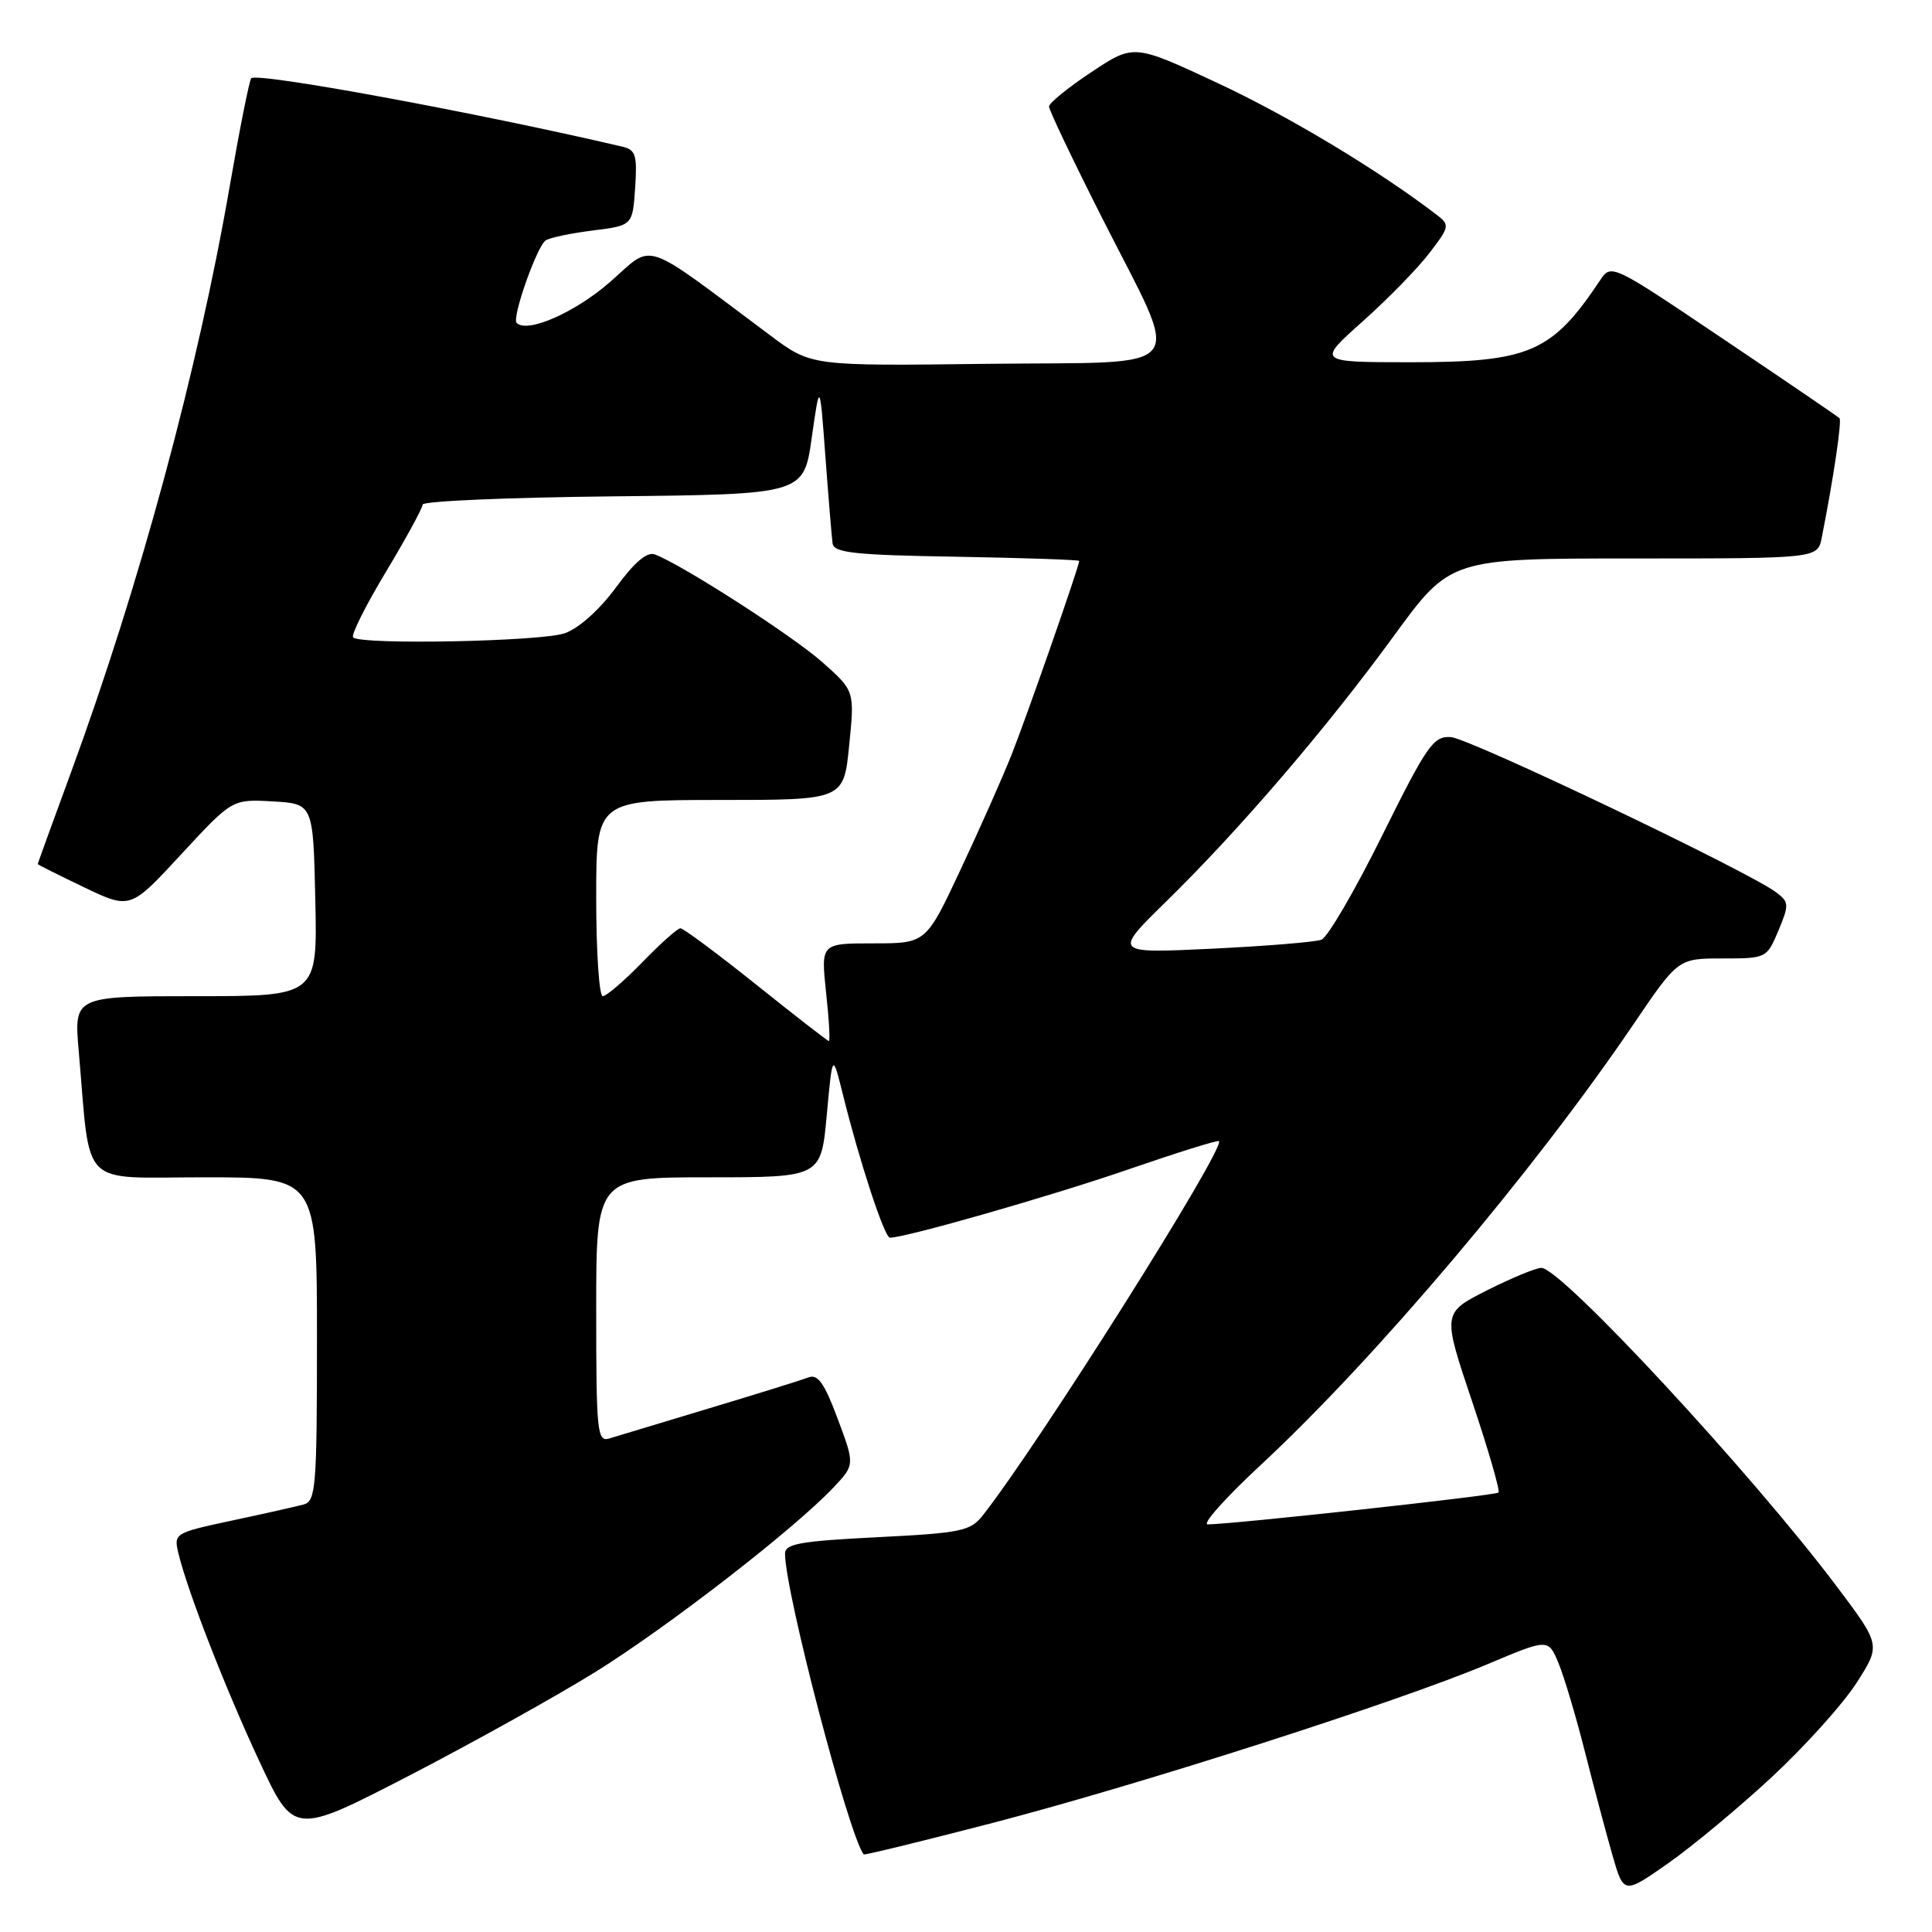<?xml version="1.0" encoding="UTF-8" standalone="no"?>
<!DOCTYPE svg PUBLIC "-//W3C//DTD SVG 1.1//EN" "http://www.w3.org/Graphics/SVG/1.1/DTD/svg11.dtd" >
<svg xmlns="http://www.w3.org/2000/svg" xmlns:xlink="http://www.w3.org/1999/xlink" version="1.1" viewBox="0 0 256 256">
 <g >
 <path fill="currentColor"
d=" M 234.84 235.41 C 239.19 231.36 244.21 225.78 245.99 223.01 C 249.22 217.98 249.22 217.98 243.40 210.24 C 232.09 195.20 206.87 168.00 204.24 168.00 C 203.53 168.00 200.28 169.34 197.03 170.98 C 191.12 173.97 191.12 173.97 195.05 185.66 C 197.21 192.09 198.79 197.54 198.56 197.77 C 198.17 198.16 163.44 201.96 160.03 201.99 C 159.23 201.99 162.38 198.46 167.03 194.14 C 182.25 180.01 203.17 155.28 216.43 135.74 C 222.36 127.00 222.36 127.00 228.23 127.00 C 234.05 127.00 234.11 126.97 235.65 123.31 C 237.09 119.86 237.06 119.52 235.34 118.23 C 231.65 115.45 194.73 97.84 192.25 97.67 C 189.93 97.52 189.11 98.69 183.14 110.72 C 179.54 118.00 175.92 124.20 175.10 124.51 C 174.29 124.83 167.74 125.36 160.56 125.71 C 147.50 126.33 147.50 126.33 154.56 119.42 C 164.29 109.89 175.82 96.44 184.70 84.25 C 192.18 74.00 192.18 74.00 216.51 74.00 C 240.84 74.00 240.84 74.00 241.39 71.25 C 242.93 63.48 244.08 55.75 243.74 55.41 C 243.53 55.20 236.64 50.50 228.43 44.98 C 213.50 34.92 213.50 34.92 212.00 37.17 C 205.63 46.72 202.65 48.00 186.85 48.00 C 174.50 47.99 174.50 47.99 180.57 42.58 C 183.91 39.60 187.89 35.52 189.42 33.51 C 192.09 30.02 192.13 29.81 190.35 28.45 C 182.68 22.57 170.76 15.40 161.37 11.02 C 150.24 5.82 150.24 5.82 144.62 9.55 C 141.53 11.60 139.00 13.66 139.00 14.12 C 139.00 14.58 142.13 21.15 145.96 28.73 C 156.69 49.98 158.32 47.88 130.85 48.21 C 107.50 48.50 107.50 48.50 102.14 44.50 C 84.70 31.48 86.77 32.17 80.85 37.35 C 76.20 41.42 69.86 44.20 68.46 42.79 C 67.79 42.13 71.15 32.61 72.31 31.85 C 72.86 31.49 75.67 30.90 78.56 30.54 C 83.82 29.88 83.82 29.88 84.16 24.90 C 84.45 20.58 84.23 19.85 82.50 19.44 C 63.06 14.90 34.11 9.56 33.29 10.37 C 33.04 10.63 31.76 17.06 30.44 24.67 C 26.20 49.15 18.52 77.50 9.38 102.42 C 6.97 108.98 5.00 114.41 5.00 114.49 C 5.00 114.57 7.76 115.95 11.14 117.57 C 17.27 120.50 17.27 120.50 24.02 113.19 C 30.77 105.89 30.77 105.89 36.13 106.19 C 41.50 106.50 41.50 106.50 41.78 119.25 C 42.06 132.00 42.06 132.00 25.93 132.00 C 9.80 132.00 9.80 132.00 10.43 139.25 C 12.05 157.76 10.31 156.00 27.09 156.00 C 42.00 156.00 42.00 156.00 42.00 177.43 C 42.00 196.99 41.85 198.91 40.25 199.35 C 39.29 199.61 35.01 200.57 30.75 201.48 C 23.12 203.11 23.01 203.18 23.64 205.82 C 24.88 210.94 29.85 223.70 34.38 233.41 C 38.94 243.17 38.94 243.17 54.22 235.28 C 62.62 230.93 73.74 224.74 78.93 221.52 C 88.54 215.54 105.17 202.66 110.39 197.15 C 113.28 194.10 113.28 194.10 111.00 188.00 C 109.23 183.25 108.36 182.03 107.11 182.52 C 106.22 182.86 100.33 184.70 94.00 186.60 C 87.67 188.51 81.71 190.31 80.75 190.60 C 79.13 191.10 79.00 189.83 79.00 173.57 C 79.00 156.00 79.00 156.00 93.90 156.00 C 108.79 156.00 108.79 156.00 109.55 147.75 C 110.31 139.50 110.31 139.50 111.68 145.00 C 113.89 153.92 117.20 164.00 117.92 164.00 C 120.00 164.00 139.29 158.48 149.43 154.98 C 155.93 152.74 161.37 151.04 161.52 151.20 C 162.40 152.13 137.63 191.38 130.23 200.79 C 128.59 202.88 127.37 203.13 116.22 203.69 C 105.94 204.21 104.00 204.56 104.02 205.90 C 104.07 211.12 112.45 243.11 114.44 245.72 C 114.53 245.84 122.24 243.96 131.56 241.54 C 151.09 236.46 185.38 225.46 197.11 220.51 C 205.15 217.12 205.15 217.12 206.50 220.35 C 207.24 222.12 208.81 227.38 209.99 232.04 C 211.17 236.69 212.81 242.87 213.64 245.76 C 215.15 251.02 215.15 251.02 221.03 246.90 C 224.27 244.63 230.48 239.46 234.84 235.41 Z  M 100.18 130.45 C 95.05 126.35 90.54 123.00 90.16 123.00 C 89.78 123.00 87.51 125.03 85.11 127.50 C 82.71 129.97 80.35 132.00 79.87 132.00 C 79.39 132.00 79.00 126.15 79.00 119.00 C 79.00 106.00 79.00 106.00 95.40 106.00 C 111.80 106.00 111.80 106.00 112.52 98.77 C 113.25 91.55 113.25 91.55 108.96 87.74 C 105.04 84.26 90.47 74.88 86.79 73.47 C 85.74 73.07 84.09 74.47 81.61 77.85 C 79.44 80.80 76.69 83.26 74.83 83.91 C 71.68 85.01 47.81 85.47 46.79 84.46 C 46.49 84.16 48.44 80.26 51.12 75.80 C 53.81 71.33 56.00 67.31 56.00 66.86 C 56.00 66.40 67.36 65.91 81.25 65.77 C 106.50 65.50 106.50 65.50 107.56 58.00 C 108.63 50.50 108.63 50.50 109.37 60.50 C 109.78 66.00 110.21 71.17 110.32 72.00 C 110.49 73.25 113.23 73.55 126.76 73.77 C 135.69 73.93 143.00 74.17 143.00 74.33 C 143.00 75.03 136.00 95.08 134.04 100.00 C 132.84 103.03 129.79 109.89 127.27 115.25 C 122.70 125.00 122.70 125.00 115.73 125.00 C 108.77 125.00 108.77 125.00 109.46 131.50 C 109.85 135.07 110.01 137.98 109.83 137.95 C 109.65 137.93 105.30 134.55 100.18 130.45 Z "/>
</g>
</svg>